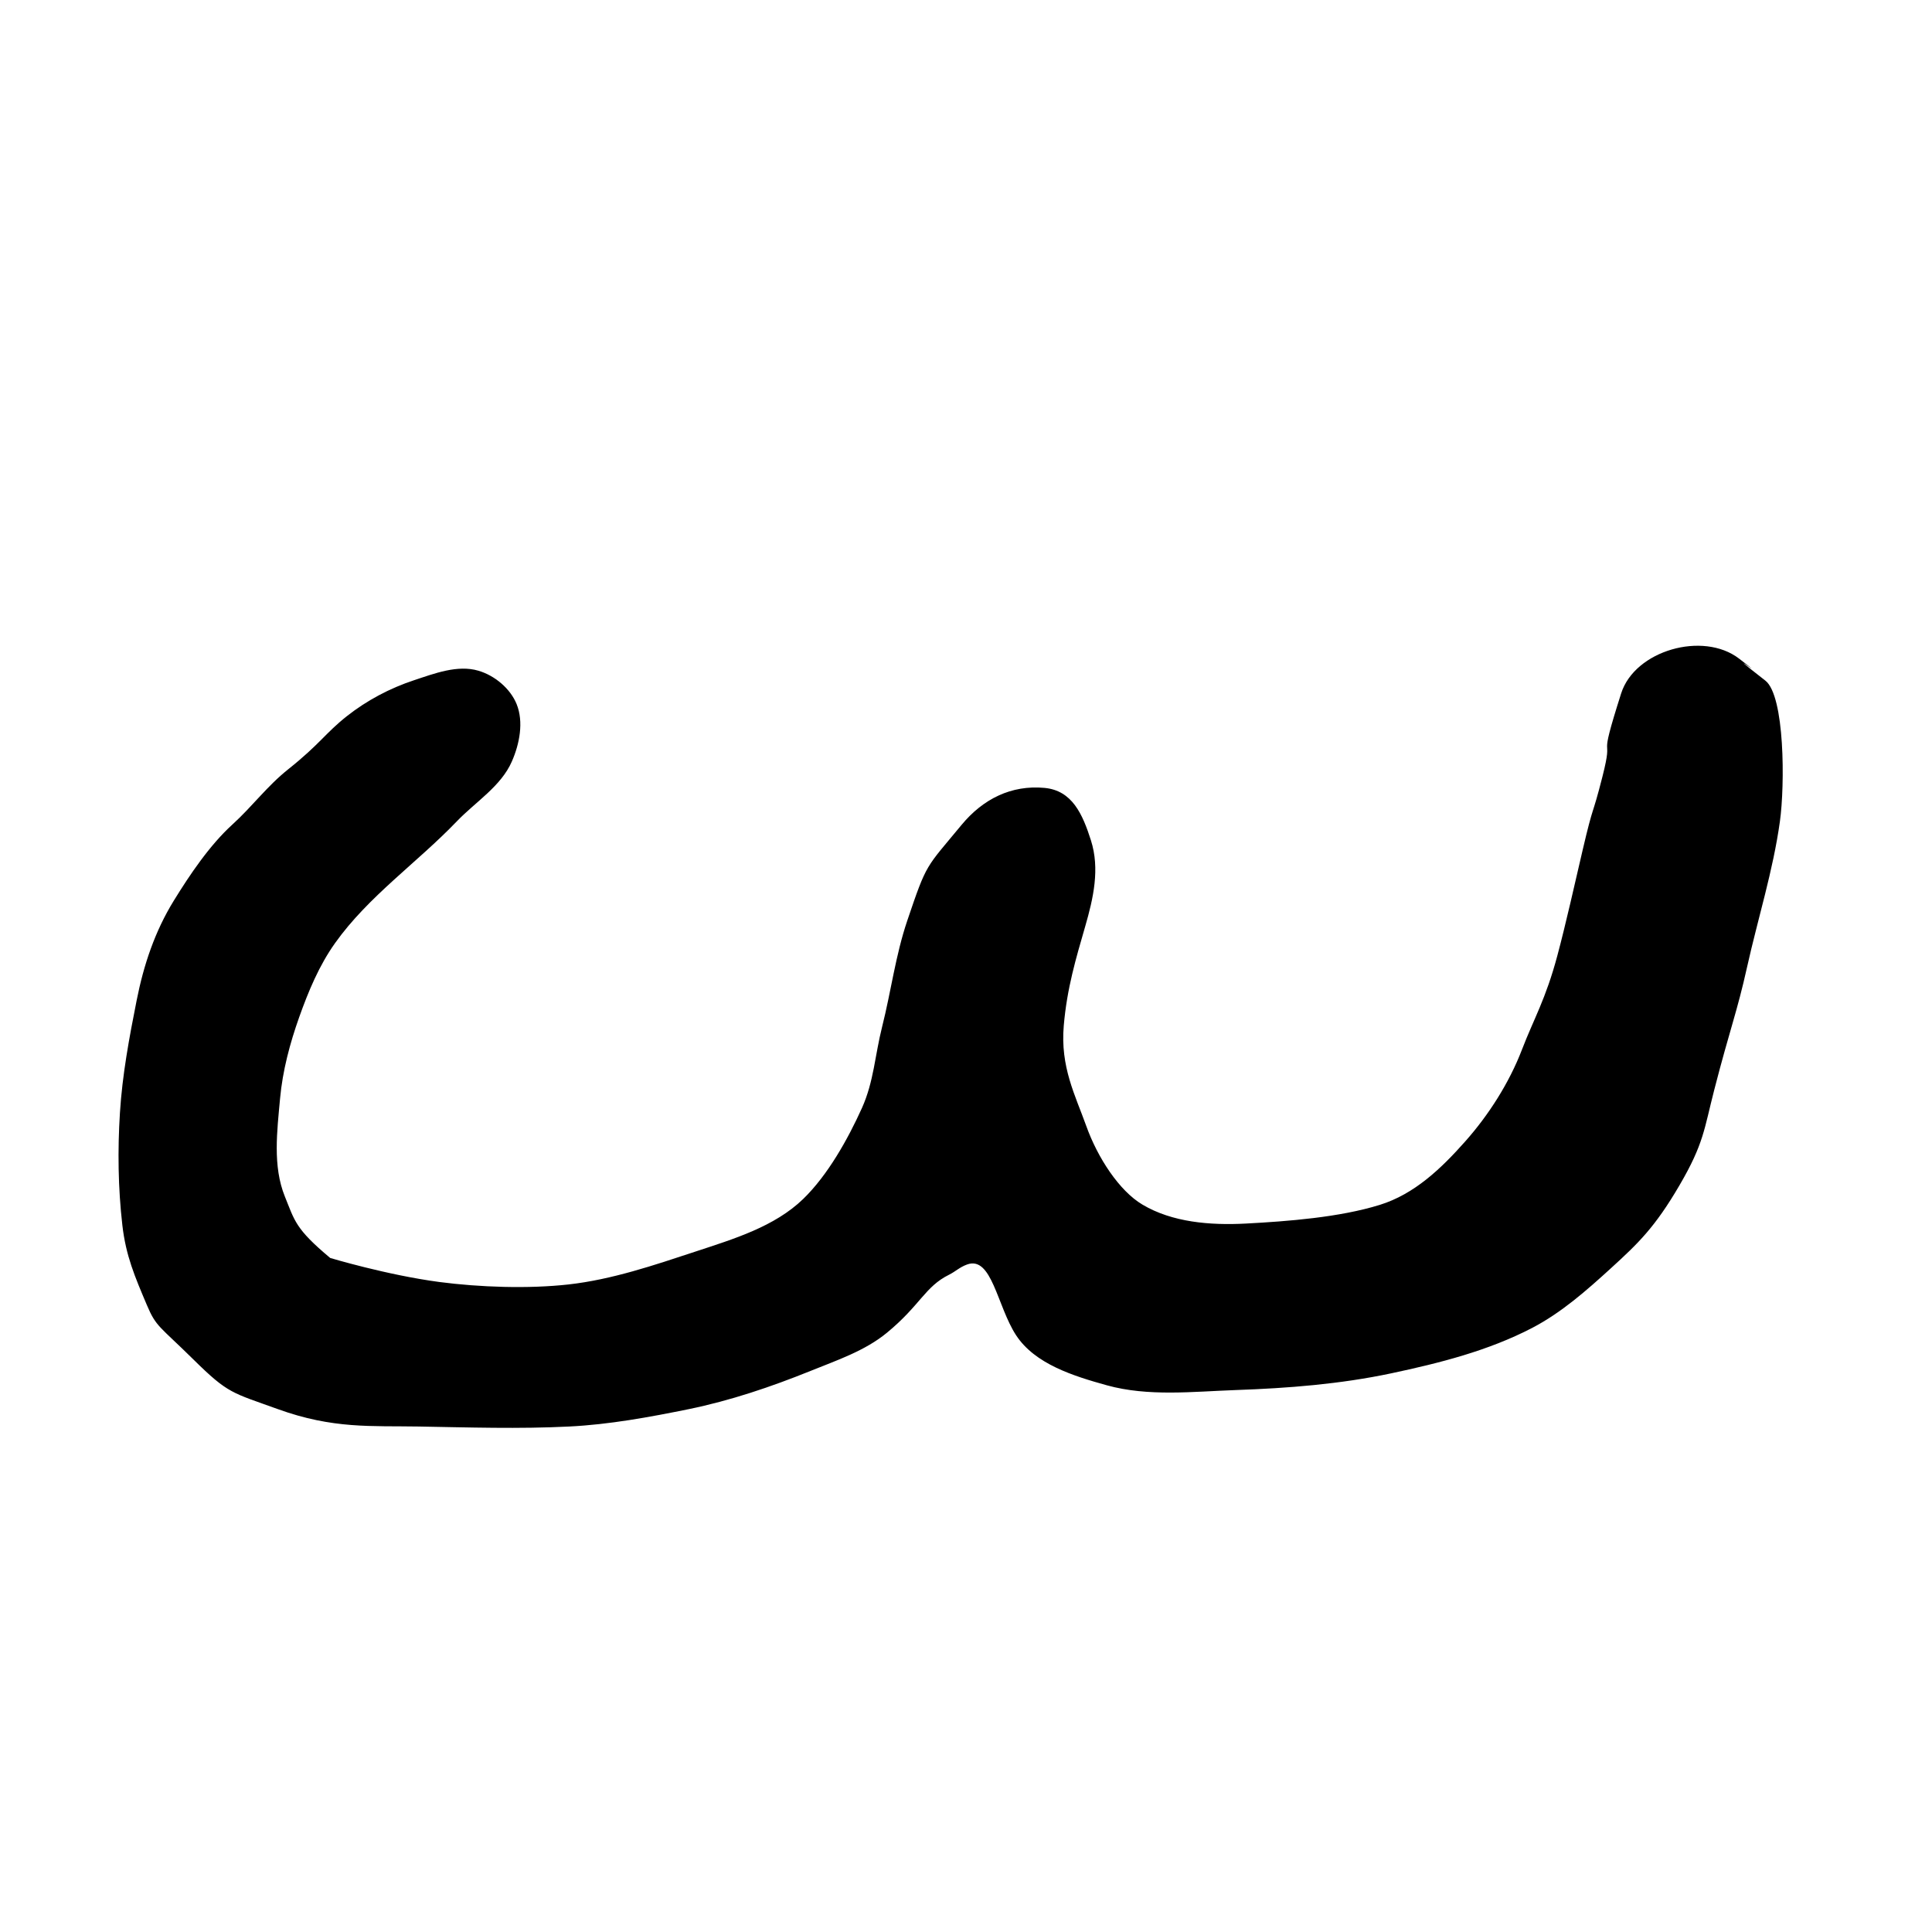 <?xml version="1.0" encoding="UTF-8" standalone="no"?>
<!-- Created with Inkscape (http://www.inkscape.org/) -->

<svg
   width="100pt"
   height="100pt"
   viewBox="0 0 35.278 35.278"
   version="1.1"
   id="svg1"
   sodipodi:docname="qhalf.svg"
   inkscape:version="1.3 (0e150ed, 2023-07-21)"
   xmlns:inkscape="http://www.inkscape.org/namespaces/inkscape"
   xmlns:sodipodi="http://sodipodi.sourceforge.net/DTD/sodipodi-0.dtd"
   xmlns="http://www.w3.org/2000/svg"
   xmlns:svg="http://www.w3.org/2000/svg">
  <sodipodi:namedview
     id="namedview1"
     pagecolor="#ffffff"
     bordercolor="#000000"
     borderopacity="0.25"
     inkscape:showpageshadow="2"
     inkscape:pageopacity="0.0"
     inkscape:pagecheckerboard="0"
     inkscape:deskcolor="#d1d1d1"
     inkscape:document-units="mm"
     inkscape:zoom="3.108143"
     inkscape:cx="60.647145"
     inkscape:cy="62.577558"
     inkscape:window-width="872"
     inkscape:window-height="726"
     inkscape:window-x="27"
     inkscape:window-y="120"
     inkscape:window-maximized="0"
     inkscape:current-layer="layer1" />
  <defs
     id="defs1" />
  <g
     inkscape:label="Layer 1"
     inkscape:groupmode="layer"
     id="layer1">
    <path
       style="fill:#000000;fill-opacity:1;stroke:#000000;stroke-width:0;stroke-linecap:square;stroke-linejoin:round;stroke-dasharray:none"
       d="M 8.343,14.996 C 8.685,14.64 9.148,14.358 9.346,13.905 9.487,13.585 9.565,13.183 9.434,12.858 9.318,12.571 9.032,12.334 8.735,12.247 8.355,12.135 7.934,12.297 7.557,12.422 c -0.439,0.145 -0.859,0.368 -1.222,0.654 -0.396,0.313 -0.489,0.506 -1.07,0.969 -0.394,0.314 -0.652,0.675 -1.025,1.014 -0.412,0.375 -0.775,0.914 -1.067,1.388 -0.346,0.562 -0.55,1.174 -0.678,1.821 -0.135,0.678 -0.262,1.361 -0.305,2.051 -0.043,0.682 -0.034,1.371 0.044,2.051 0.064,0.561 0.228,0.94 0.448,1.46 0.171,0.404 0.227,0.379 0.853,0.997 0.635,0.627 0.703,0.601 1.535,0.902 1.013,0.367 1.716,0.304 2.574,0.319 0.916,0.016 1.834,0.046 2.749,0 0.73,-0.036 1.466,-0.171 2.182,-0.317 0.762,-0.156 1.504,-0.407 2.225,-0.698 0.482,-0.195 0.995,-0.367 1.396,-0.698 0.612,-0.504 0.691,-0.839 1.134,-1.059 0.12,-0.06 0.191,-0.136 0.327,-0.186 0.453,-0.167 0.55,0.759 0.895,1.289 0.345,0.529 1.05,0.747 1.658,0.916 0.757,0.21 1.571,0.115 2.356,0.087 0.95,-0.033 1.906,-0.108 2.836,-0.305 0.882,-0.187 1.775,-0.413 2.574,-0.829 0.534,-0.278 0.995,-0.685 1.44,-1.091 0.494,-0.451 0.801,-0.742 1.253,-1.517 0.444,-0.759 0.45,-1.031 0.632,-1.736 0.287,-1.115 0.419,-1.429 0.6,-2.245 0.197,-0.885 0.476,-1.763 0.6,-2.662 0.092,-0.664 0.09,-2.292 -0.266,-2.569 -0.949,-0.74 0.202,0.122 -0.48,-0.402 -0.658,-0.505 -1.903,-0.15 -2.153,0.635 -0.454,1.425 -0.117,0.635 -0.342,1.521 -0.198,0.778 -0.152,0.447 -0.361,1.339 -0.139,0.595 -0.305,1.342 -0.463,1.932 -0.213,0.796 -0.429,1.149 -0.645,1.712 -0.233,0.607 -0.606,1.193 -1.038,1.679 -0.439,0.495 -0.927,0.961 -1.559,1.157 -0.736,0.228 -1.675,0.3 -2.445,0.341 -0.656,0.035 -1.347,-0.024 -1.888,-0.346 -0.425,-0.252 -0.818,-0.856 -1.025,-1.433 -0.203,-0.567 -0.477,-1.08 -0.412,-1.834 0.059,-0.687 0.223,-1.228 0.391,-1.811 0.151,-0.522 0.27,-1.053 0.106,-1.571 -0.154,-0.483 -0.343,-0.912 -0.847,-0.96 -0.609,-0.057 -1.125,0.203 -1.515,0.674 -0.661,0.8 -0.631,0.682 -0.992,1.748 -0.216,0.639 -0.295,1.287 -0.46,1.941 -0.13,0.513 -0.151,1.001 -0.369,1.484 -0.257,0.569 -0.623,1.223 -1.071,1.658 -0.523,0.507 -1.272,0.732 -1.964,0.96 -0.758,0.25 -1.529,0.513 -2.323,0.602 -0.738,0.082 -1.621,0.051 -2.358,-0.045 C 7.06,23.281 6.029,22.97 6.029,22.97 5.391,22.436 5.383,22.295 5.201,21.847 4.977,21.293 5.06,20.652 5.114,20.058 c 0.046,-0.506 0.179,-1.005 0.349,-1.484 0.168,-0.472 0.364,-0.944 0.655,-1.353 0.608,-0.855 1.499,-1.468 2.225,-2.225 z"
       id="path10"
       sodipodi:nodetypes="sssssssssssssssssssssssssssssssssssssssssssssssssssssssssssssss" />
  </g>
</svg>

